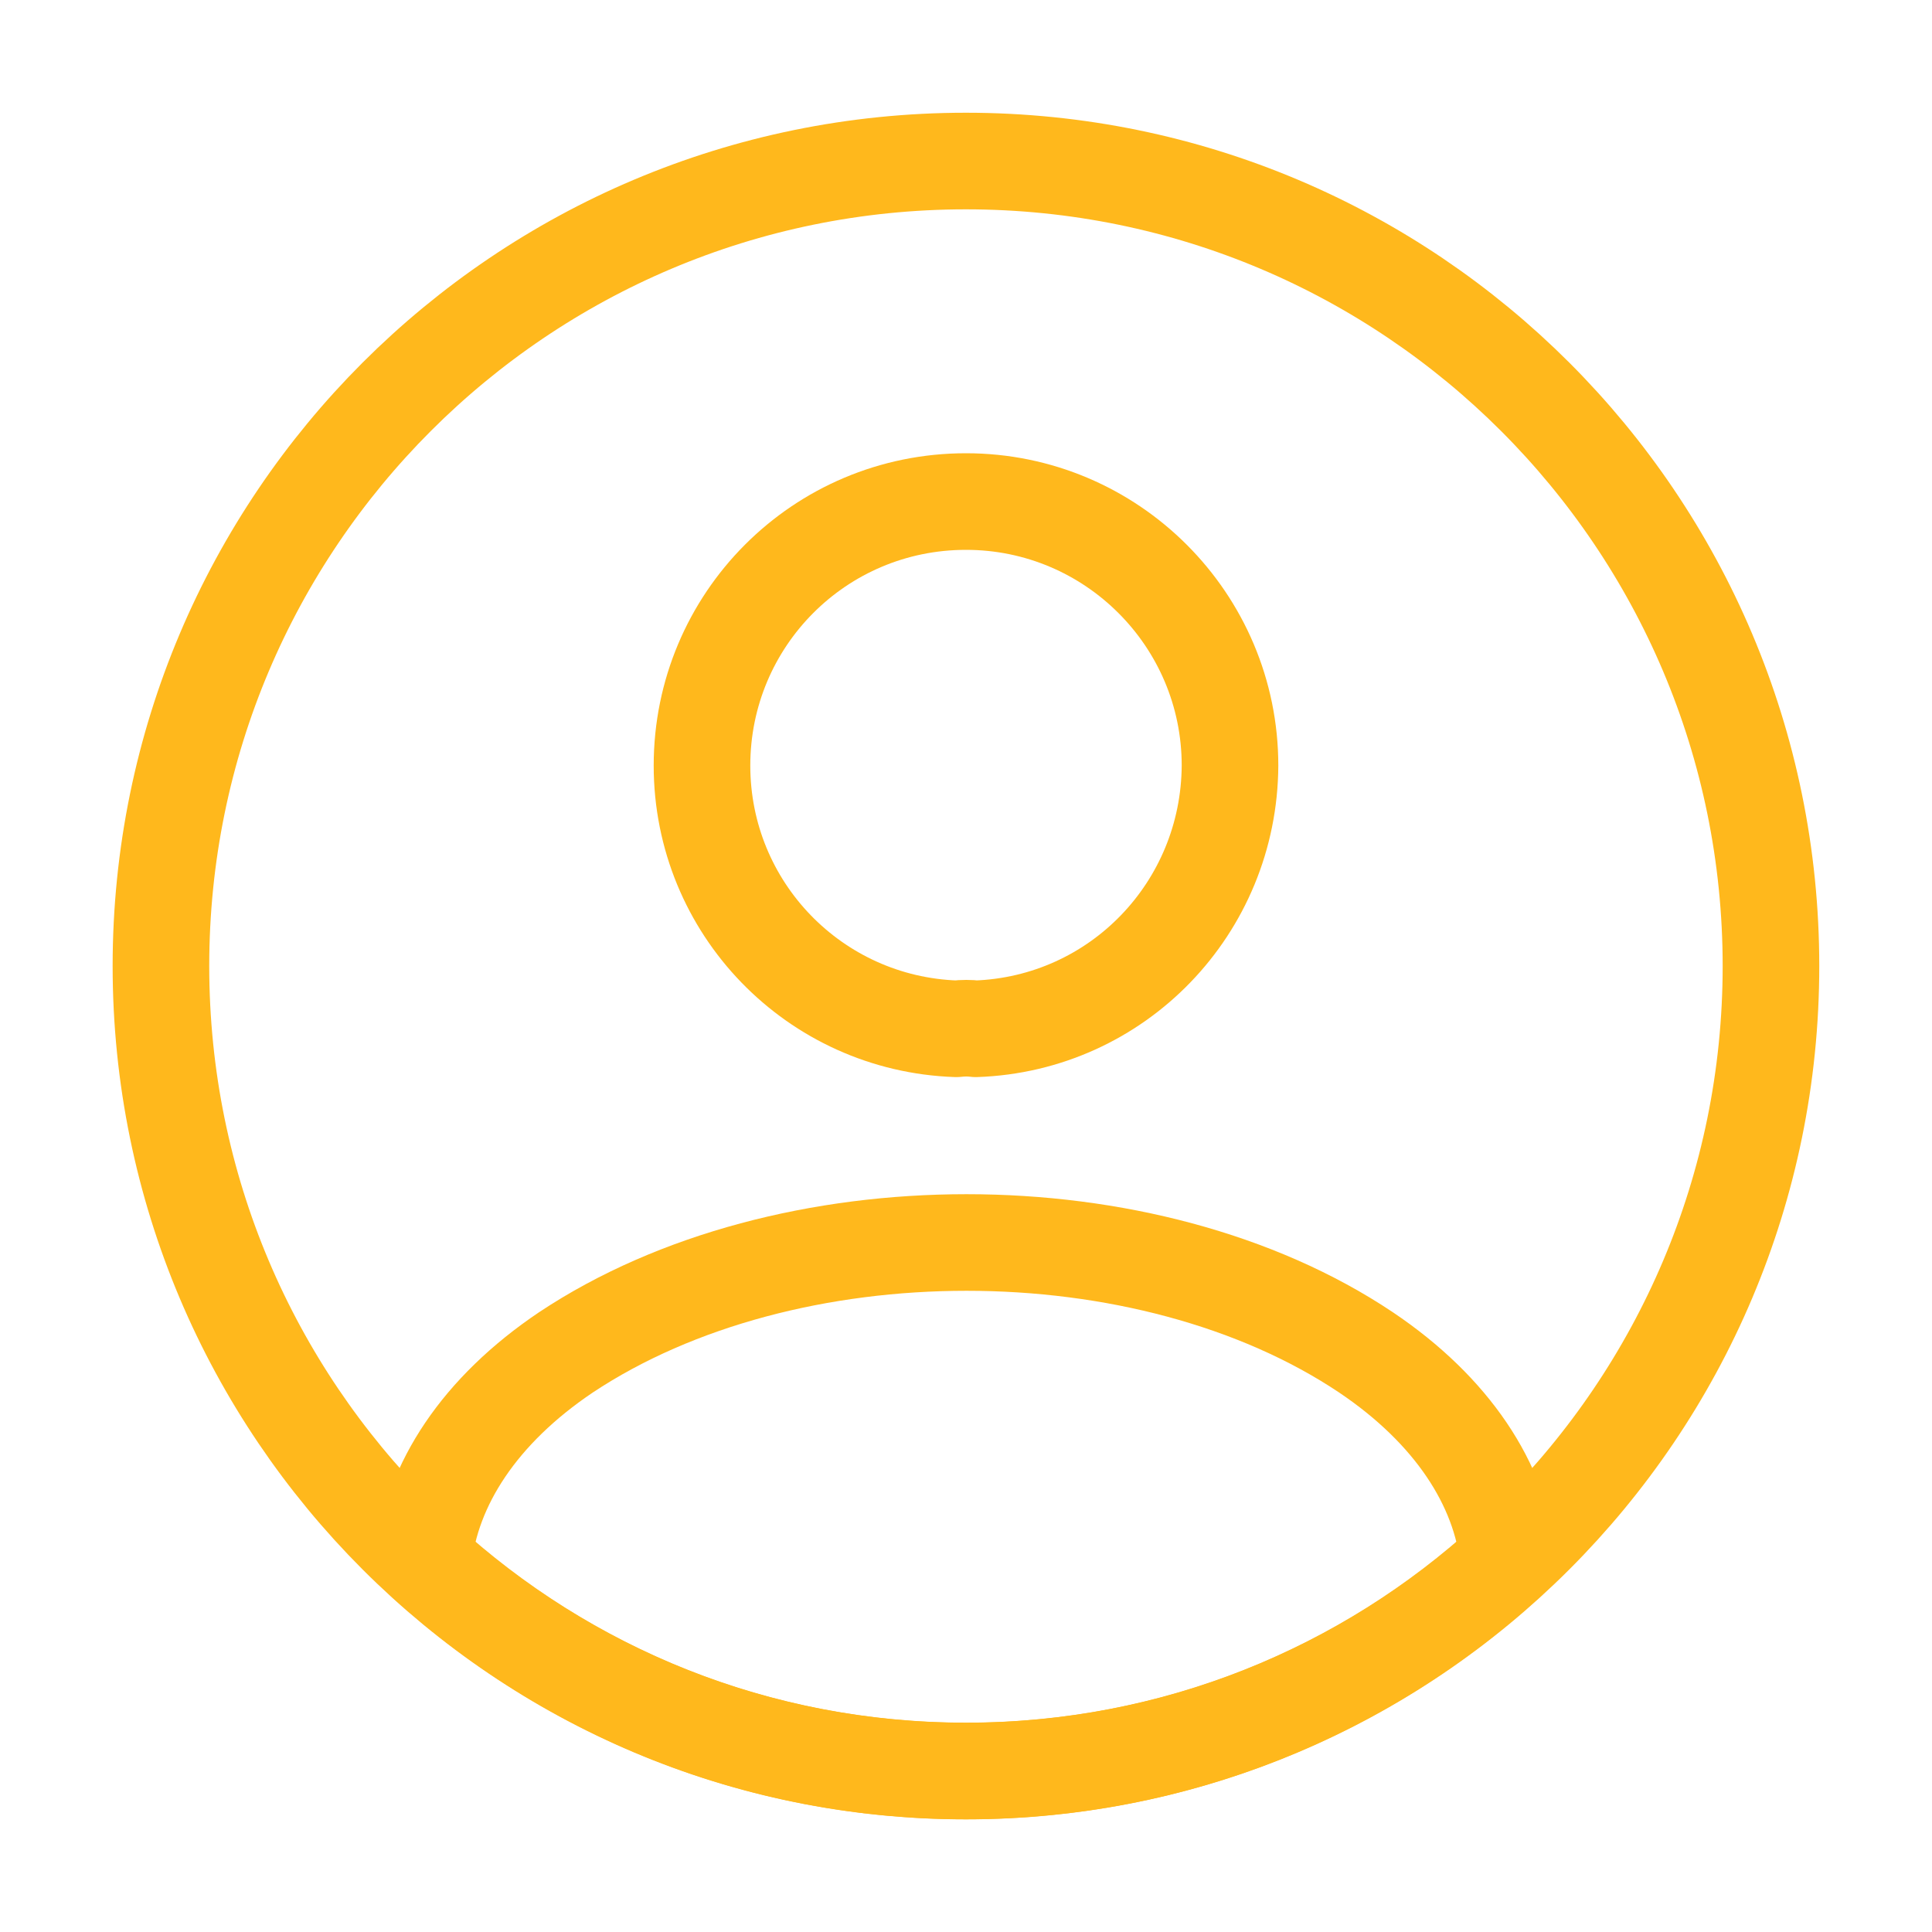 <svg width="20" height="20" viewBox="0 0 20 20" fill="none" xmlns="http://www.w3.org/2000/svg">
<path d="M10.1 10.65C10.042 10.642 9.967 10.642 9.9 10.65C8.433 10.6 7.267 9.4 7.267 7.925C7.267 6.417 8.483 5.192 10 5.192C11.508 5.192 12.733 6.417 12.733 7.925C12.725 9.4 11.567 10.6 10.1 10.65Z" stroke="#FFB81C" stroke-linecap="round" stroke-linejoin="round"/>
<path d="M15.616 16.15C14.133 17.508 12.166 18.333 9.999 18.333C7.833 18.333 5.866 17.508 4.383 16.15C4.466 15.367 4.966 14.6 5.858 14C8.141 12.483 11.874 12.483 14.141 14C15.033 14.6 15.533 15.367 15.616 16.15Z" stroke="#FFB81C" stroke-linecap="round" stroke-linejoin="round"/>
<path d="M9.999 18.334C14.602 18.334 18.333 14.603 18.333 10C18.333 5.398 14.602 1.667 9.999 1.667C5.397 1.667 1.666 5.398 1.666 10C1.666 14.603 5.397 18.334 9.999 18.334Z" stroke="#FFB81C" stroke-linecap="round" stroke-linejoin="round"/>
</svg>
